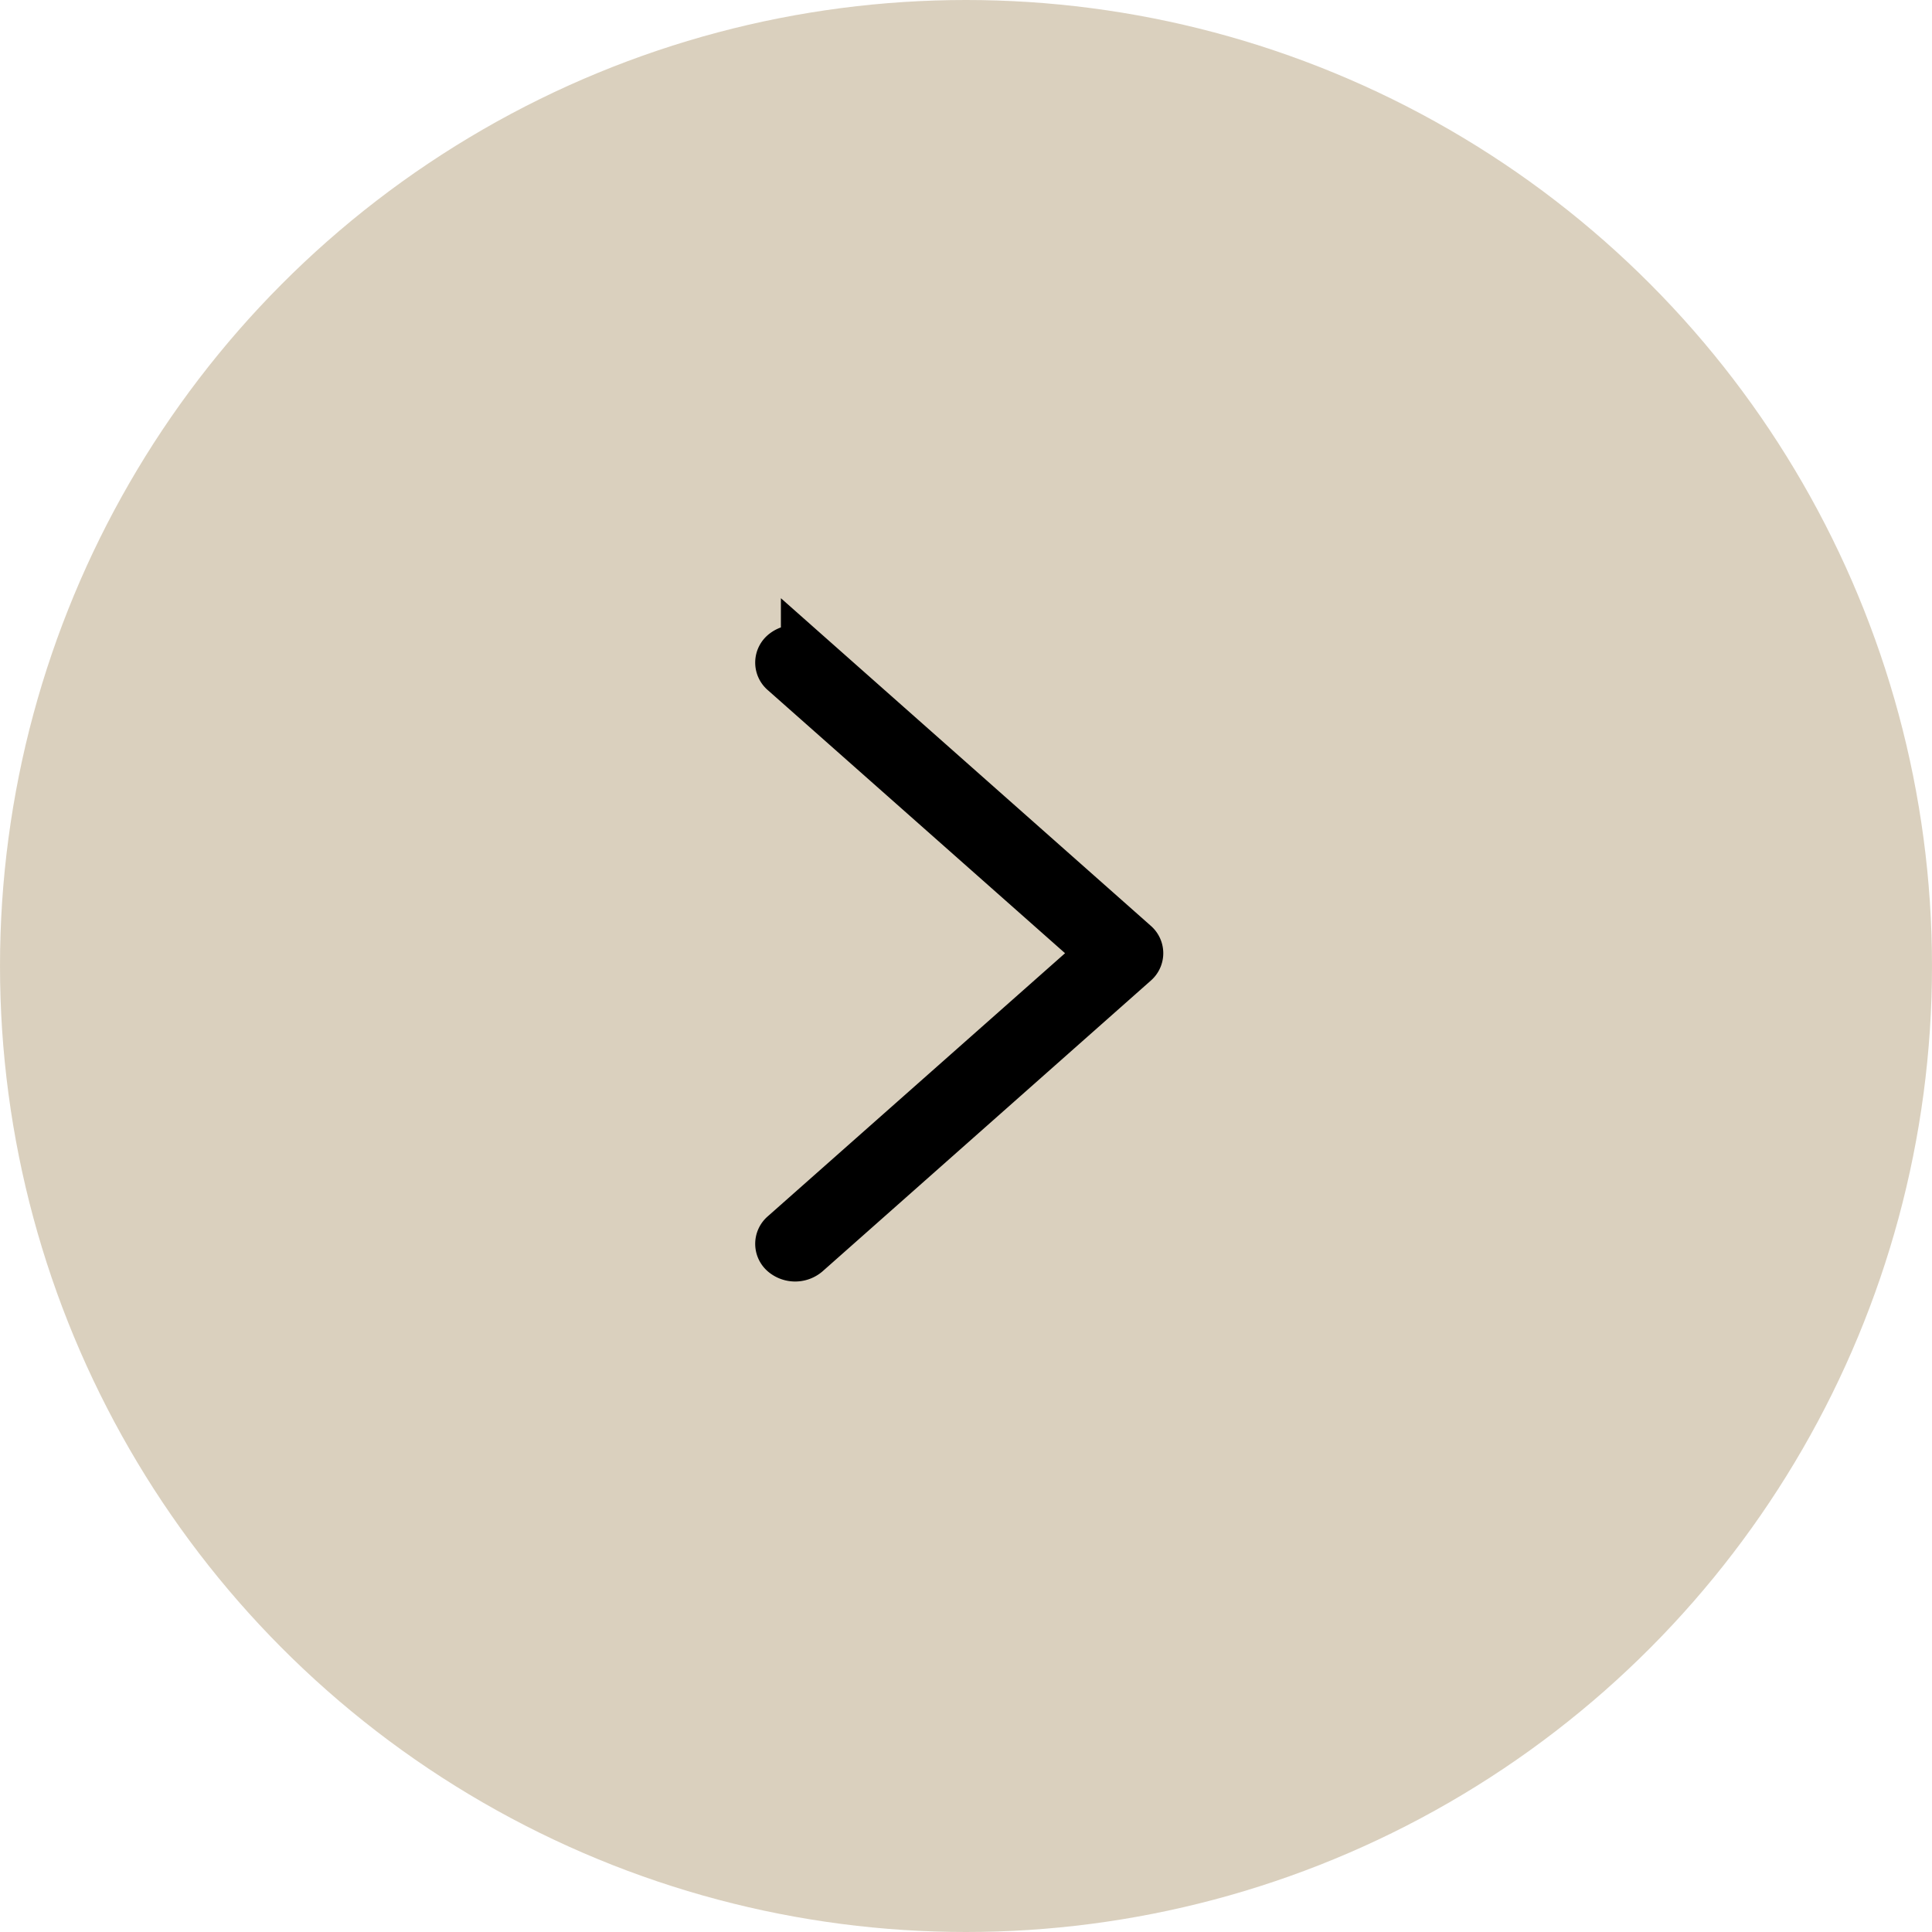 <svg id="Group_1097" data-name="Group 1097" xmlns="http://www.w3.org/2000/svg" width="38.534" height="38.534" viewBox="0 0 38.534 38.534">
  <ellipse id="Ellipse_41" data-name="Ellipse 41" cx="19.267" cy="19.267" rx="19.267" ry="19.267" transform="translate(0 0)" fill="#b6a27f" opacity="0.5"/>
  <g id="right" transform="translate(15.562 12.968)">
    <g id="Group_1018" data-name="Group 1018" transform="translate(0 0)">
      <path id="Path_1892" data-name="Path 1892" d="M135.065,5.874l-6.549-5.8a.338.338,0,0,0-.421-.008.226.226,0,0,0-.009.356l6.352,5.622-6.352,5.622a.226.226,0,0,0,.009.356.337.337,0,0,0,.421-.008l6.549-5.8A.225.225,0,0,0,135.065,5.874Z" transform="translate(-128.003 0)" stroke="#000" stroke-width="1"/>
    </g>
  </g>
</svg>
